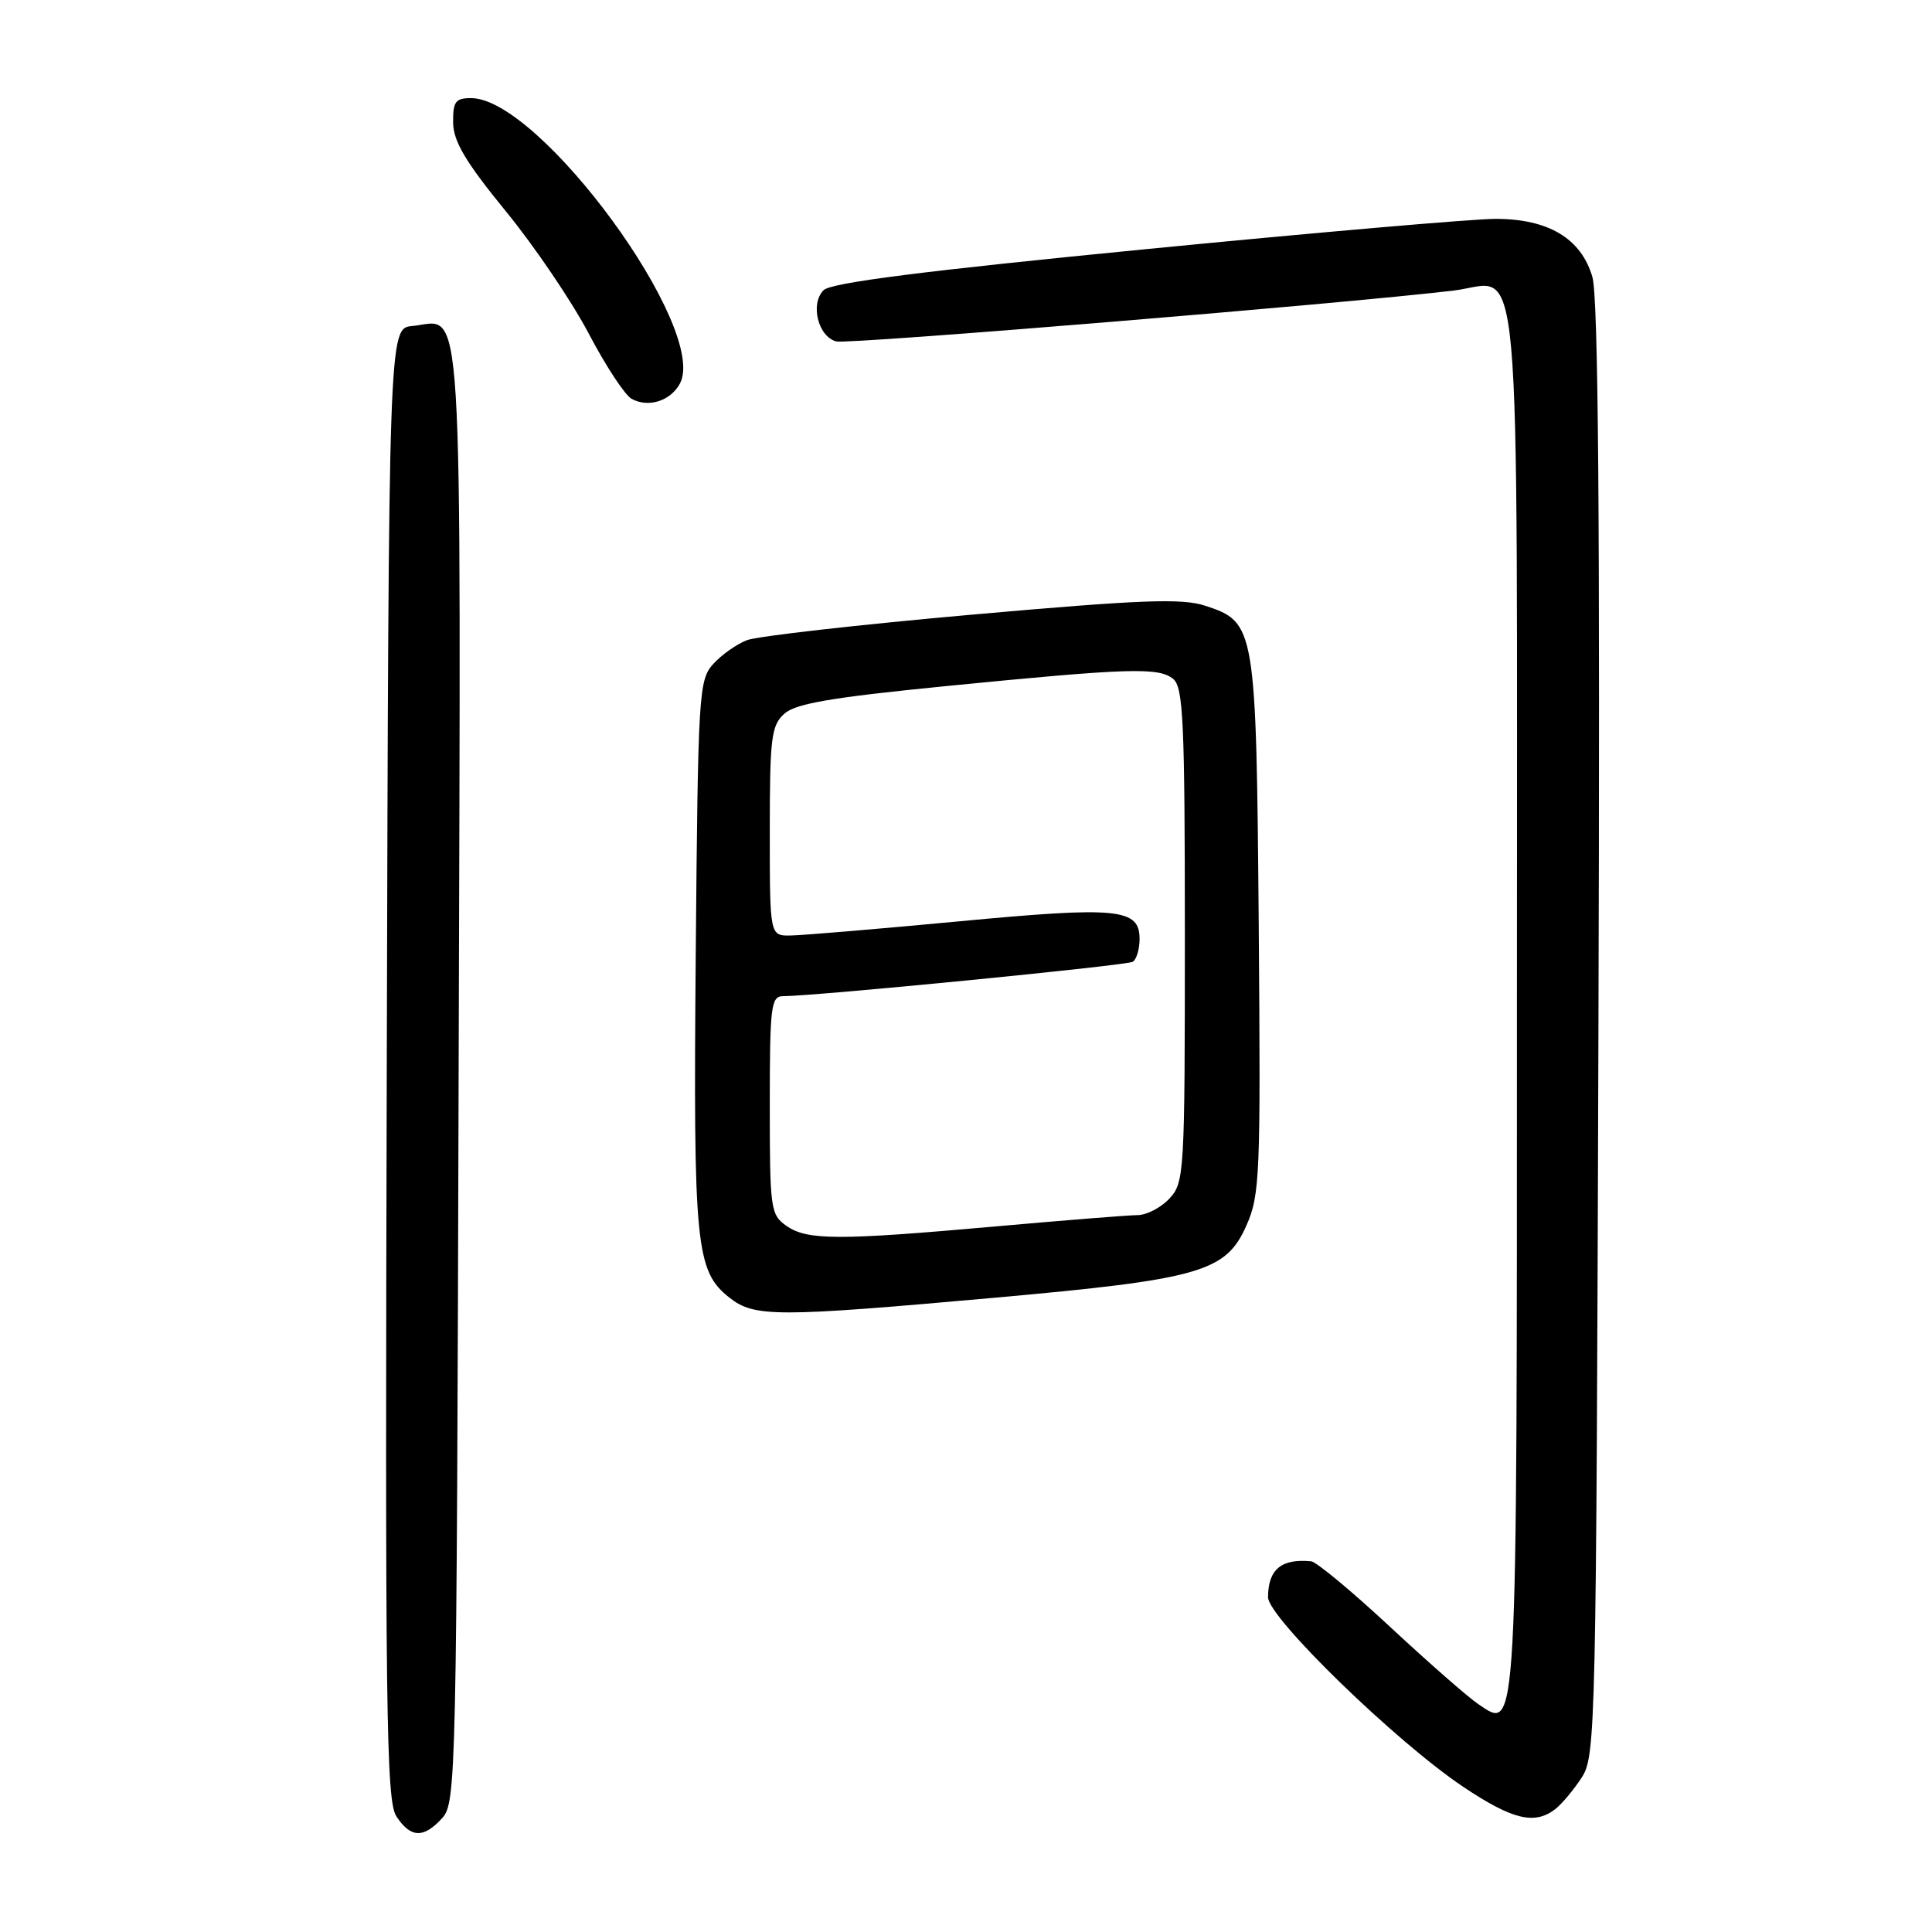 <?xml version="1.0" encoding="UTF-8" standalone="no"?>
<!DOCTYPE svg PUBLIC "-//W3C//DTD SVG 1.1//EN" "http://www.w3.org/Graphics/SVG/1.1/DTD/svg11.dtd" >
<svg xmlns="http://www.w3.org/2000/svg" xmlns:xlink="http://www.w3.org/1999/xlink" version="1.1" viewBox="0 0 256 256">
 <g >
 <path fill="currentColor"
d=" M 58.60 240.90 C 60.44 238.86 60.51 235.58 60.77 142.49 C 61.07 35.59 61.50 42.53 54.62 43.20 C 51.50 43.50 51.50 43.50 51.25 140.92 C 51.02 226.91 51.17 238.61 52.52 240.67 C 54.41 243.56 56.13 243.62 58.60 240.90 Z  M 206.08 239.72 C 206.94 239.05 208.52 237.17 209.58 235.54 C 211.44 232.69 211.51 229.37 211.80 136.54 C 212.02 68.44 211.78 39.40 211.00 36.70 C 209.51 31.60 205.19 29.01 198.18 29.00 C 195.25 29.00 174.33 30.81 151.69 33.03 C 122.39 35.90 110.11 37.46 109.13 38.45 C 107.32 40.26 108.40 44.61 110.81 45.24 C 112.39 45.65 177.90 40.26 192.62 38.50 C 201.77 37.41 201.00 28.74 201.00 132.38 C 201.00 231.52 201.12 229.31 195.87 225.80 C 194.57 224.93 189.33 220.34 184.24 215.61 C 179.15 210.87 174.43 206.95 173.74 206.88 C 169.78 206.50 168.04 207.95 168.02 211.63 C 168.00 214.31 185.03 230.85 193.91 236.78 C 200.42 241.13 203.34 241.83 206.08 239.72 Z  M 131.75 171.96 C 159.05 169.51 162.43 168.54 165.15 162.40 C 166.95 158.33 167.05 155.77 166.79 122.77 C 166.46 83.05 166.36 82.45 159.72 80.27 C 156.61 79.25 151.32 79.45 128.72 81.45 C 113.74 82.78 100.36 84.30 98.99 84.82 C 97.62 85.34 95.60 86.77 94.50 87.99 C 92.59 90.11 92.49 91.85 92.19 126.35 C 91.86 165.14 92.18 168.42 96.66 171.95 C 99.97 174.55 102.82 174.55 131.75 171.96 Z  M 90.09 50.83 C 93.95 43.61 71.55 13.00 62.41 13.00 C 60.35 13.00 60.01 13.47 60.04 16.25 C 60.08 18.75 61.68 21.45 67.03 28.00 C 70.85 32.67 75.79 39.97 78.02 44.22 C 80.25 48.47 82.79 52.34 83.68 52.84 C 85.88 54.07 88.85 53.14 90.09 50.83 Z  M 104.22 162.44 C 102.10 160.96 102.00 160.23 102.00 146.44 C 102.00 133.36 102.16 132.00 103.75 132.00 C 108.12 131.98 149.29 127.94 150.10 127.44 C 150.59 127.13 151.00 125.77 151.00 124.42 C 151.00 120.37 148.12 120.09 127.00 122.09 C 116.28 123.10 106.26 123.94 104.75 123.96 C 102.00 124.00 102.00 124.00 102.00 110.15 C 102.00 97.78 102.20 96.13 103.92 94.58 C 105.41 93.23 110.13 92.42 125.17 90.93 C 149.64 88.51 153.56 88.39 155.46 89.97 C 156.79 91.07 157.00 95.70 157.00 123.93 C 157.00 155.45 156.93 156.70 154.96 158.81 C 153.84 160.02 151.93 161.01 150.71 161.01 C 149.49 161.02 141.07 161.69 132.00 162.50 C 111.05 164.37 106.97 164.36 104.22 162.44 Z "/>
</g>
</svg>